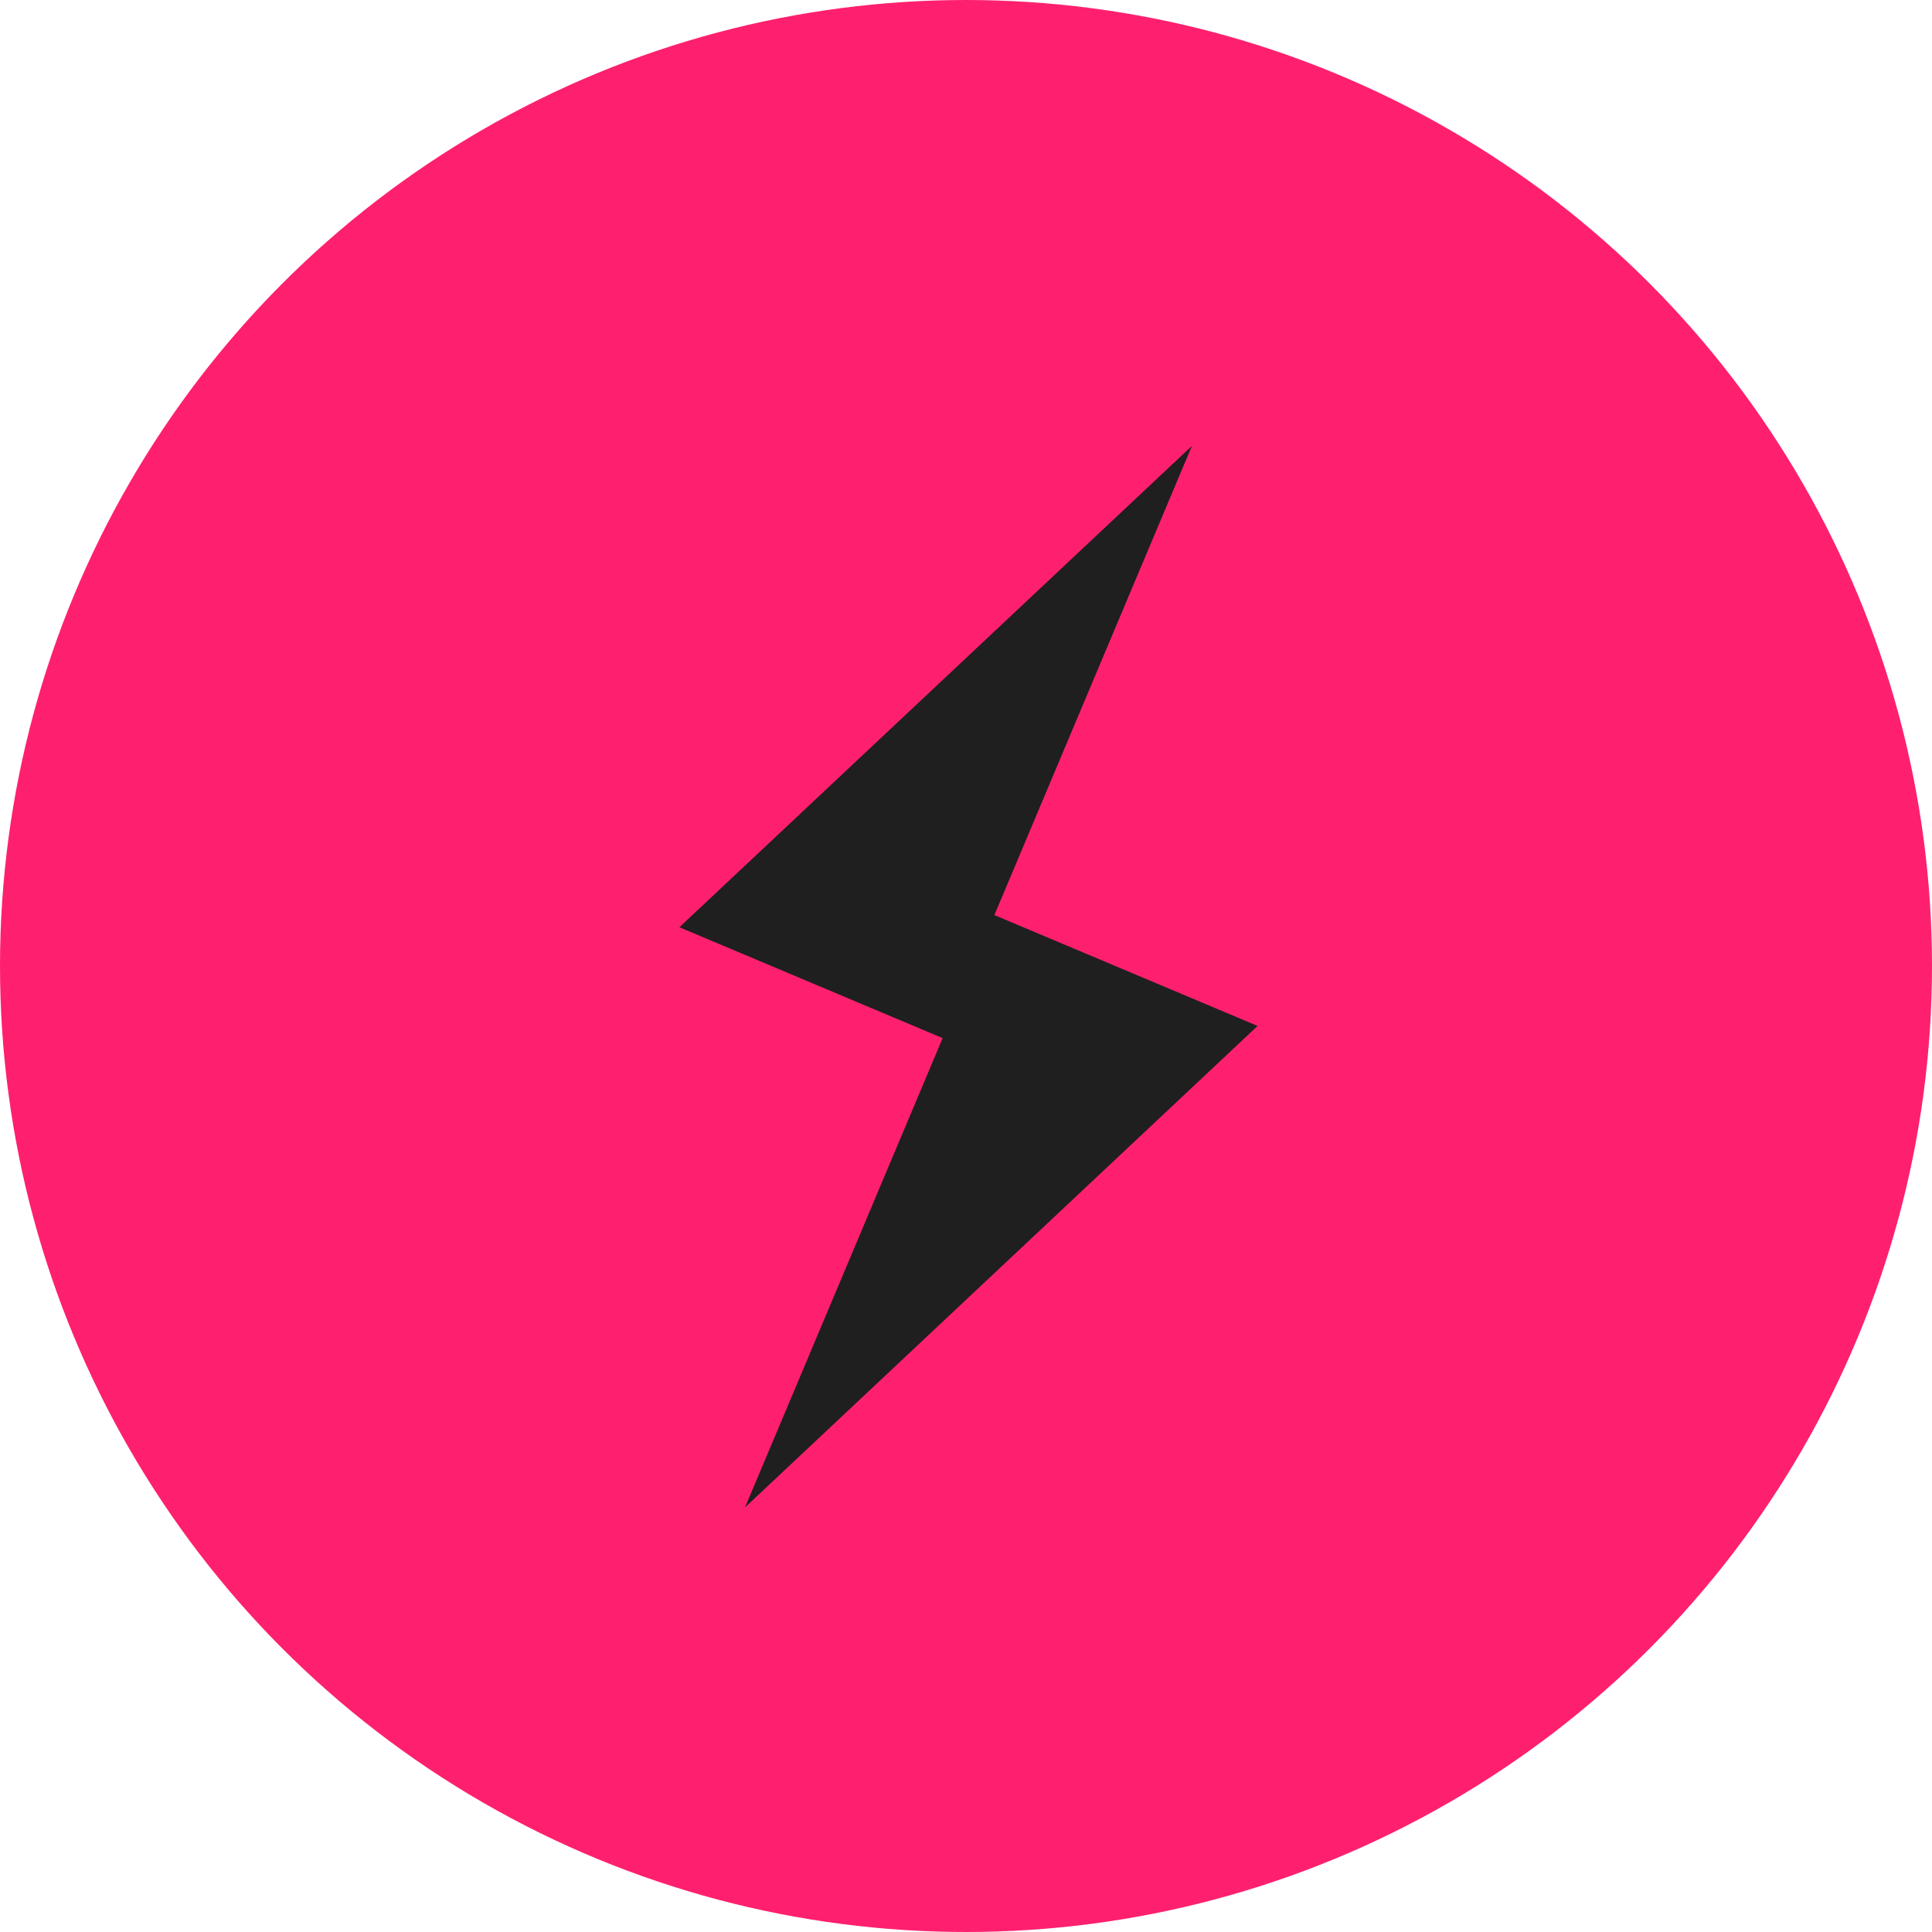 <svg width="91" height="91" viewBox="0 0 91 91" fill="none" xmlns="http://www.w3.org/2000/svg">
<circle cx="45.5" cy="45.5" r="45.5" fill="#FE206F"/>
<path d="M59.235 48.323L46.837 43.101L56.143 21L32 43.675L44.399 48.897L35.092 71L59.235 48.323Z" fill="#1F1F1F"/>
</svg>
